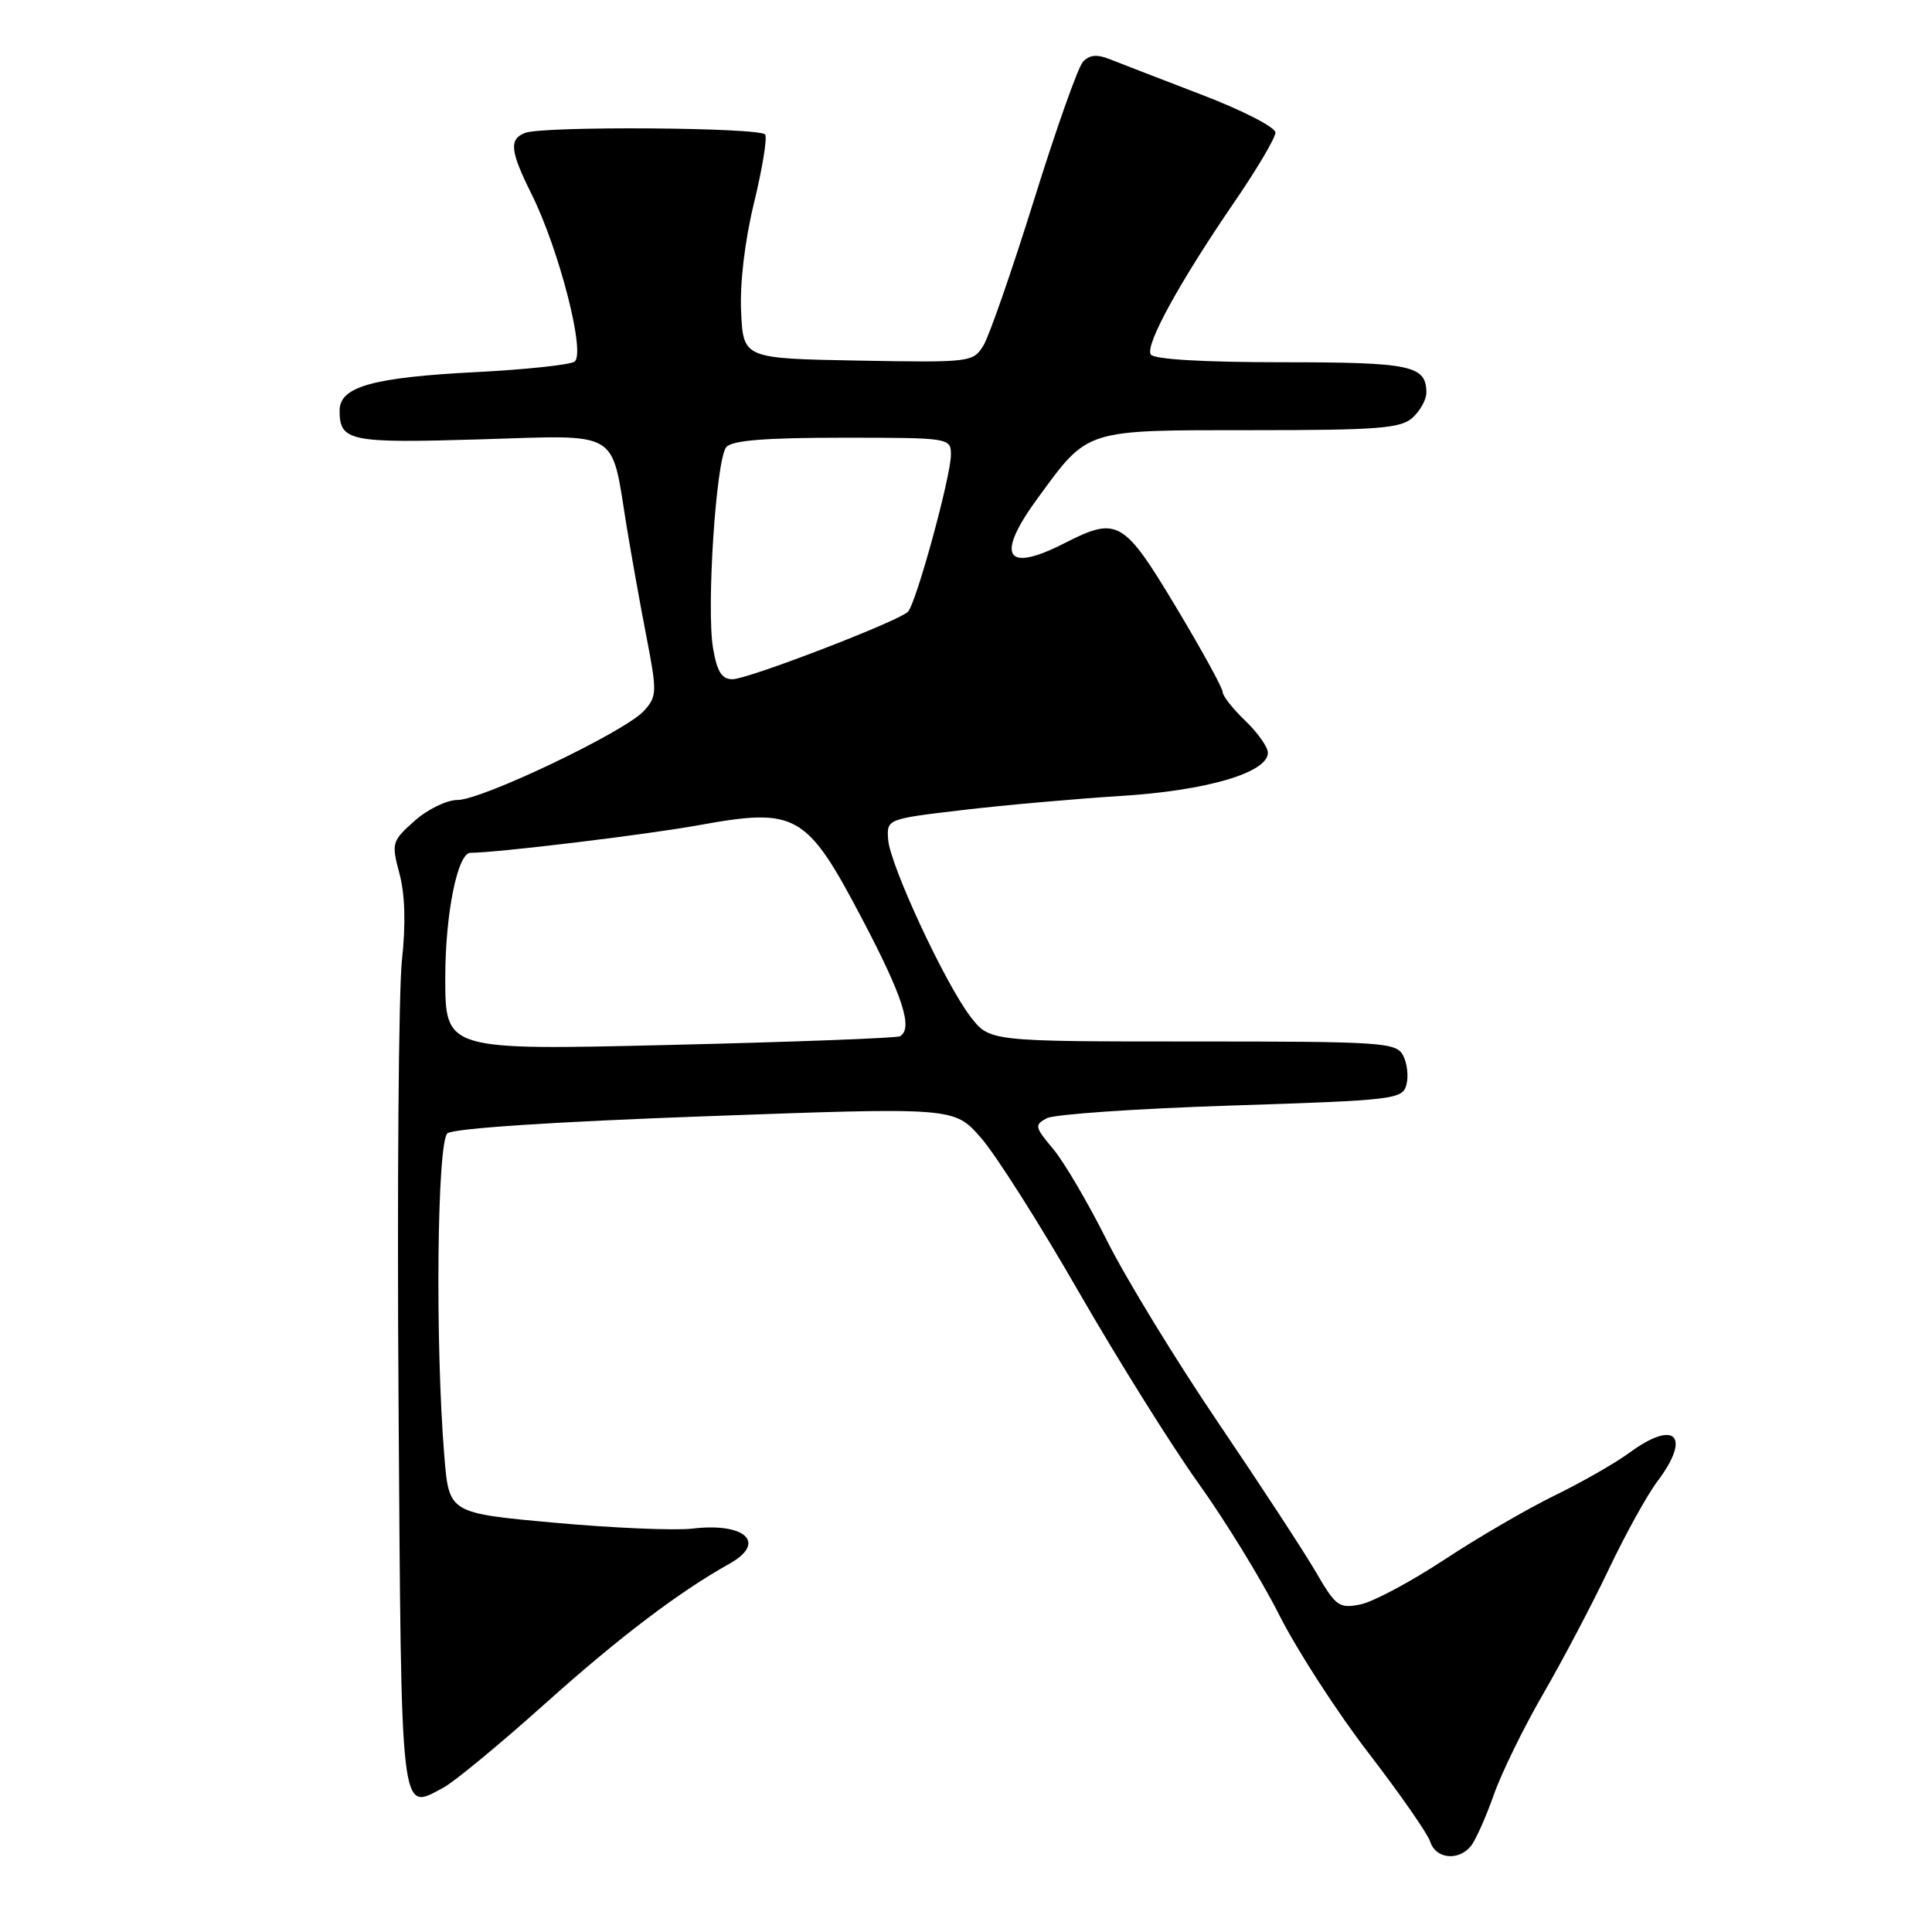 <?xml version="1.0" encoding="UTF-8" standalone="no"?>
<!DOCTYPE svg PUBLIC "-//W3C//DTD SVG 1.1//EN" "http://www.w3.org/Graphics/SVG/1.1/DTD/svg11.dtd" >
<svg xmlns="http://www.w3.org/2000/svg" xmlns:xlink="http://www.w3.org/1999/xlink" version="1.1" viewBox="0 0 256 256">
 <g >
 <path fill="currentColor"
d=" M 194.88 244.64 C 195.50 243.89 196.86 240.86 197.91 237.89 C 198.95 234.93 201.90 228.90 204.45 224.50 C 207.00 220.10 210.91 212.68 213.14 208.00 C 215.36 203.32 218.27 198.07 219.59 196.32 C 224.16 190.27 221.99 188.02 215.90 192.50 C 214.03 193.87 209.57 196.42 206.00 198.16 C 202.43 199.90 195.85 203.72 191.39 206.66 C 186.94 209.59 181.92 212.27 180.25 212.60 C 177.44 213.16 176.99 212.84 174.39 208.35 C 172.84 205.68 167.00 196.75 161.41 188.50 C 155.82 180.25 149.19 169.41 146.69 164.41 C 144.19 159.41 140.97 153.92 139.53 152.22 C 137.10 149.33 137.05 149.05 138.71 148.17 C 139.69 147.65 150.70 146.89 163.16 146.49 C 184.83 145.79 185.85 145.67 186.36 143.72 C 186.66 142.60 186.45 140.85 185.91 139.84 C 185.00 138.12 183.12 138.00 158.02 138.00 C 131.10 138.00 131.10 138.00 128.57 134.68 C 125.17 130.22 117.91 114.58 117.68 111.22 C 117.50 108.53 117.53 108.52 127.50 107.34 C 133.00 106.69 142.45 105.85 148.50 105.47 C 159.91 104.76 168.00 102.38 168.00 99.74 C 168.00 98.99 166.65 97.08 165.00 95.50 C 163.35 93.92 162.00 92.20 162.00 91.67 C 162.00 91.15 159.20 86.06 155.78 80.36 C 148.86 68.85 148.06 68.40 141.00 72.00 C 133.16 76.00 131.86 73.68 137.58 65.90 C 144.25 56.80 143.62 57.00 165.81 57.00 C 182.58 57.00 185.60 56.77 187.17 55.35 C 188.18 54.43 189.00 52.95 189.00 52.05 C 189.00 48.42 187.02 48.00 169.86 48.00 C 159.44 48.00 152.88 47.61 152.48 46.97 C 151.71 45.72 156.34 37.30 163.63 26.67 C 166.58 22.36 169.00 18.27 169.00 17.56 C 169.00 16.86 164.61 14.61 159.25 12.56 C 153.89 10.50 148.41 8.39 147.09 7.86 C 145.35 7.16 144.35 7.26 143.49 8.20 C 142.84 8.91 139.92 17.15 137.01 26.50 C 134.09 35.85 131.08 44.52 130.31 45.78 C 128.95 48.00 128.60 48.05 113.71 47.78 C 98.50 47.50 98.50 47.50 98.20 41.32 C 98.02 37.56 98.69 31.90 99.91 26.89 C 101.01 22.36 101.68 18.28 101.39 17.83 C 100.81 16.88 71.99 16.68 69.58 17.61 C 67.43 18.43 67.59 20.01 70.41 25.67 C 74.10 33.06 77.66 46.97 76.11 47.93 C 75.43 48.35 69.61 48.97 63.18 49.30 C 49.36 50.01 45.00 51.23 45.00 54.40 C 45.00 58.47 46.30 58.74 63.53 58.22 C 82.40 57.65 80.93 56.78 83.03 69.73 C 83.64 73.45 84.81 80.02 85.65 84.33 C 87.08 91.72 87.06 92.27 85.33 94.19 C 82.86 96.93 63.88 106.00 60.63 106.00 C 59.20 106.00 56.63 107.25 54.92 108.78 C 51.92 111.46 51.85 111.71 52.93 115.75 C 53.67 118.50 53.78 122.46 53.26 127.22 C 52.82 131.23 52.61 157.59 52.81 185.81 C 53.19 241.74 52.98 239.94 58.74 236.88 C 60.17 236.12 66.24 231.11 72.22 225.75 C 82.00 216.98 89.98 210.93 96.66 207.20 C 101.64 204.42 98.77 201.71 91.73 202.55 C 89.40 202.82 81.20 202.47 73.50 201.77 C 59.50 200.50 59.50 200.50 58.88 193.00 C 57.65 178.08 57.91 151.32 59.29 150.17 C 60.08 149.52 73.35 148.64 93.50 147.91 C 126.42 146.71 126.42 146.71 129.96 150.74 C 131.91 152.95 137.74 162.13 142.91 171.13 C 148.09 180.13 155.23 191.55 158.77 196.50 C 162.32 201.45 167.15 209.32 169.51 214.00 C 171.87 218.68 177.20 226.91 181.35 232.30 C 185.50 237.70 189.18 242.98 189.52 244.05 C 190.23 246.30 193.23 246.63 194.88 244.64 Z  M 59.00 129.55 C 59.00 121.09 60.63 113.00 62.34 113.00 C 65.81 113.00 85.65 110.60 92.54 109.35 C 105.57 106.99 106.87 107.73 114.30 121.88 C 119.65 132.06 121.01 136.30 119.25 137.31 C 118.84 137.55 105.11 138.07 88.75 138.46 C 59.00 139.17 59.00 139.17 59.00 129.55 Z  M 94.48 85.87 C 93.59 80.60 94.88 60.90 96.23 59.25 C 96.96 58.36 101.33 58.00 111.62 58.00 C 125.88 58.00 126.00 58.02 126.00 60.26 C 126.00 63.13 121.37 80.03 120.30 81.07 C 118.97 82.36 99.10 90.00 97.07 90.00 C 95.63 90.00 95.01 89.01 94.48 85.87 Z "/>
</g>
</svg>